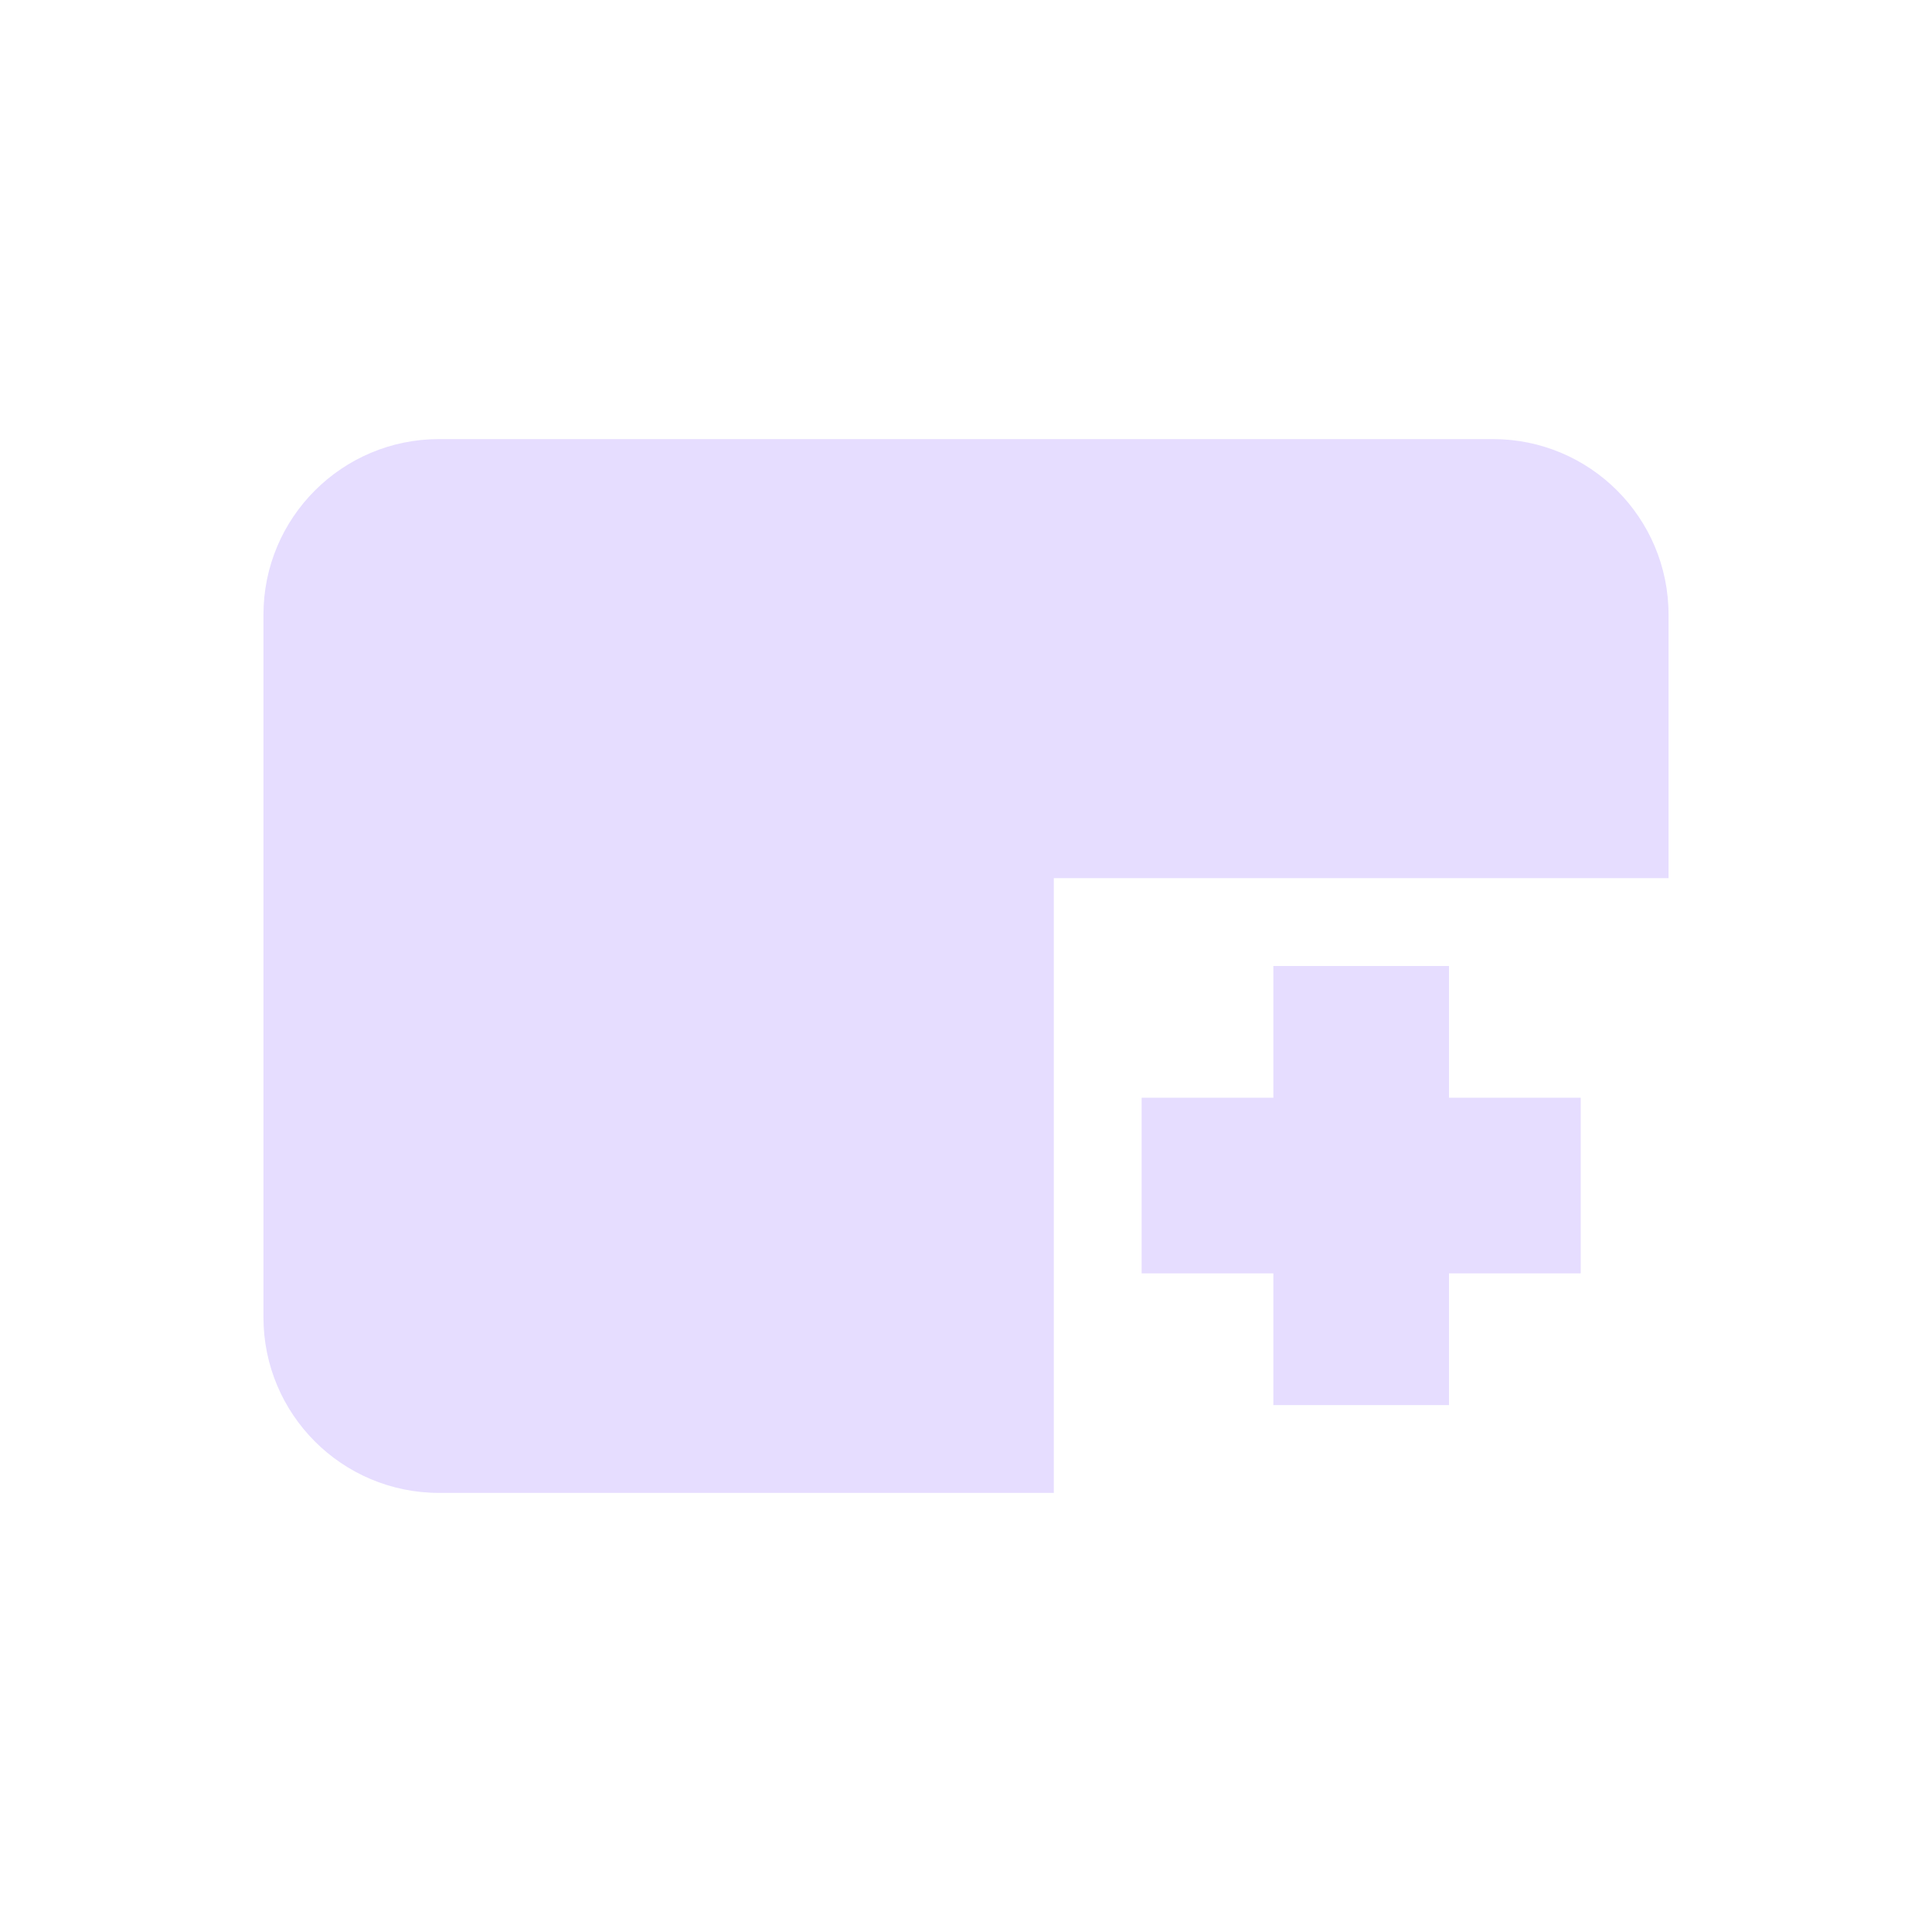 <svg xmlns="http://www.w3.org/2000/svg" fill="none" width="22" height="22" viewBox="0 0 22 22">
 <path fill="#e6ddff" fill-rule="evenodd" d="M19 7C19 5.895 18.105 5 17 5H5C3.895 5 3 5.895 3 7V15C3 16.105 3.895 17 5 17H11H12V10H19V7Z" clip-rule="evenodd"/>
 <path fill="#e6ddff" fill-rule="evenodd" d="M14.5 14.5V16H16.5V14.5H18V12.5H16.5V11H14.5V12.5H13V14.5H14.5Z" clip-rule="evenodd"/>
</svg>
